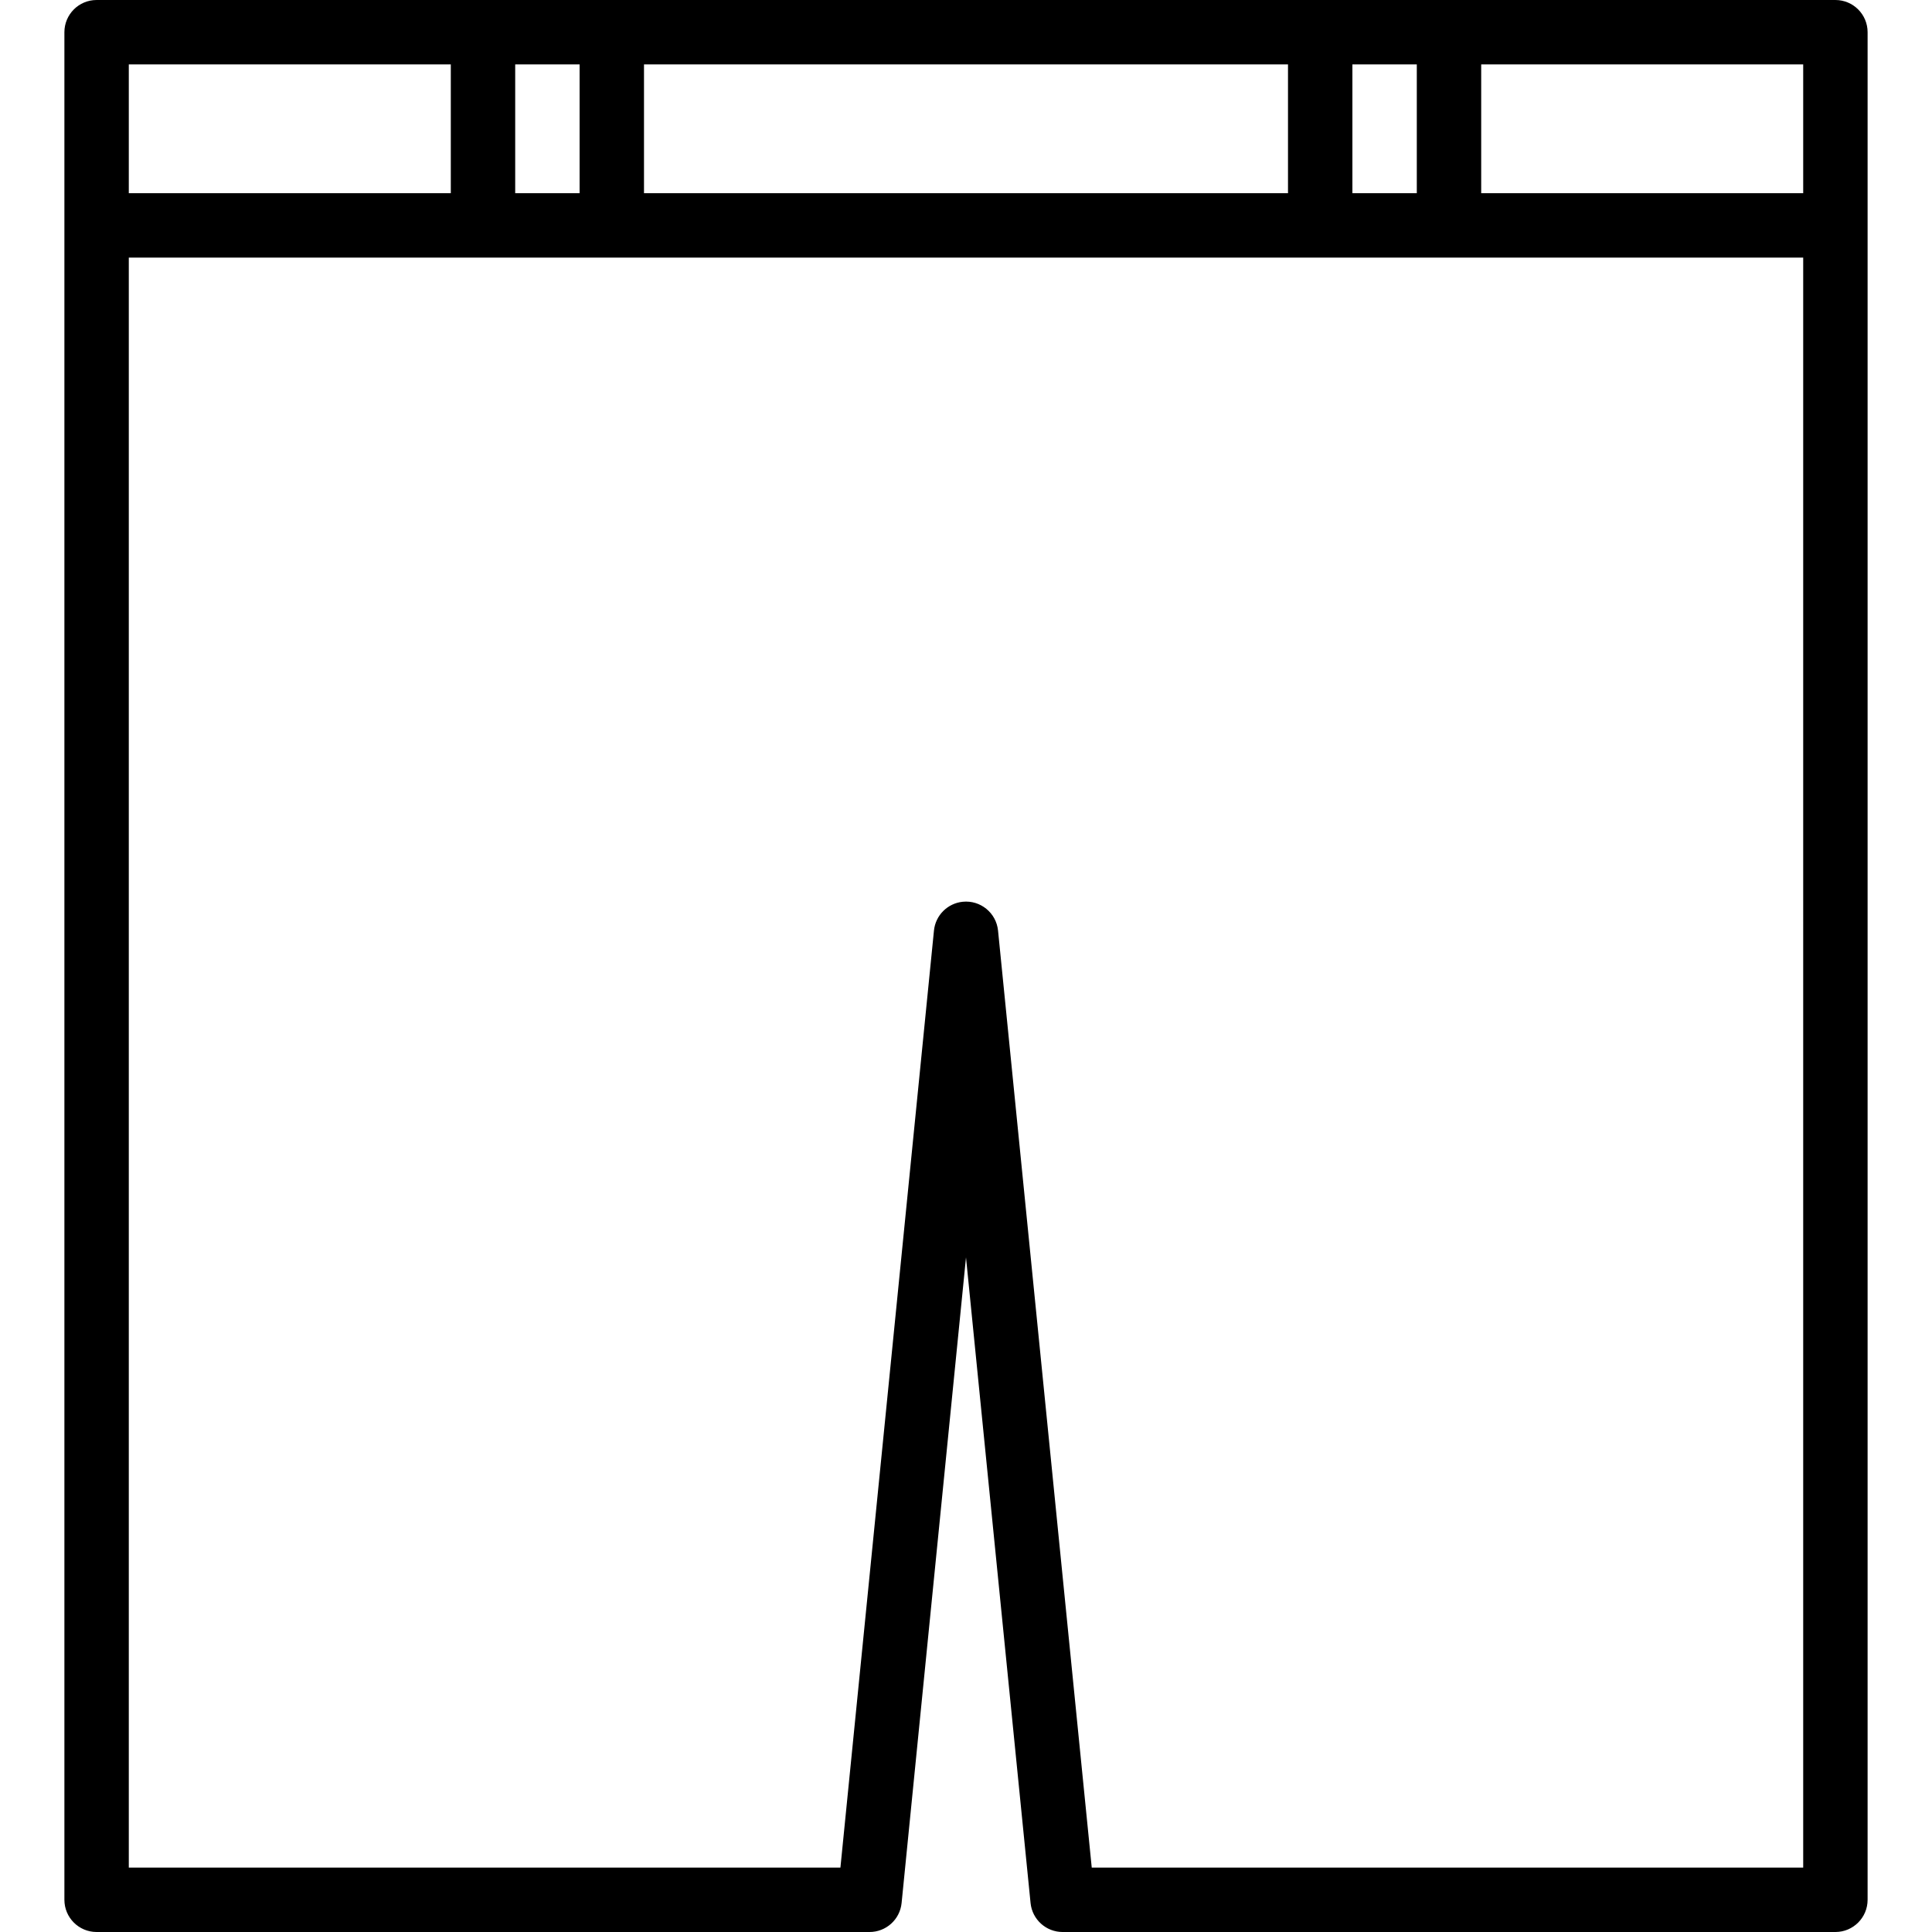 <?xml version="1.0" encoding="iso-8859-1"?>
<!-- Generator: Adobe Illustrator 19.0.0, SVG Export Plug-In . SVG Version: 6.00 Build 0)  -->
<svg version="1.1" id="Capa_1" xmlns="http://www.w3.org/2000/svg" xmlns:xlink="http://www.w3.org/1999/xlink" x="0px" y="0px"
	 viewBox="0 0 480 480" style="enable-background:new 0 0 480 480;" xml:space="preserve">
<g>
	<g>
		<path d="M456,0H24c-4.418,0-8,3.582-8,8v464c0,4.418,3.582,8,8,8h192c4.124,0.021,7.588-3.097,8-7.2l16-160.4l16.04,160.4
			c0.411,4.088,3.851,7.2,7.96,7.2h192c4.418,0,8-3.582,8-8V8C464,3.582,460.418,0,456,0z M336,16h16v32h-16V16z M160,16h160v32H160
			V16z M128,16h16v32h-16V16z M32,16h80v32H32V16z M448,464H271.24l-23.28-232.8c-0.441-4.396-4.363-7.602-8.759-7.161
			c-3.786,0.38-6.781,3.375-7.161,7.161L208.8,464H32V64h416V464z M448,48h-80V16h80V48z"/>
	</g>
</g>
<g>
</g>
<g>
</g>
<g>
</g>
<g>
</g>
<g>
</g>
<g>
</g>
<g>
</g>
<g>
</g>
<g>
</g>
<g>
</g>
<g>
</g>
<g>
</g>
<g>
</g>
<g>
</g>
<g>
</g>
</svg>

